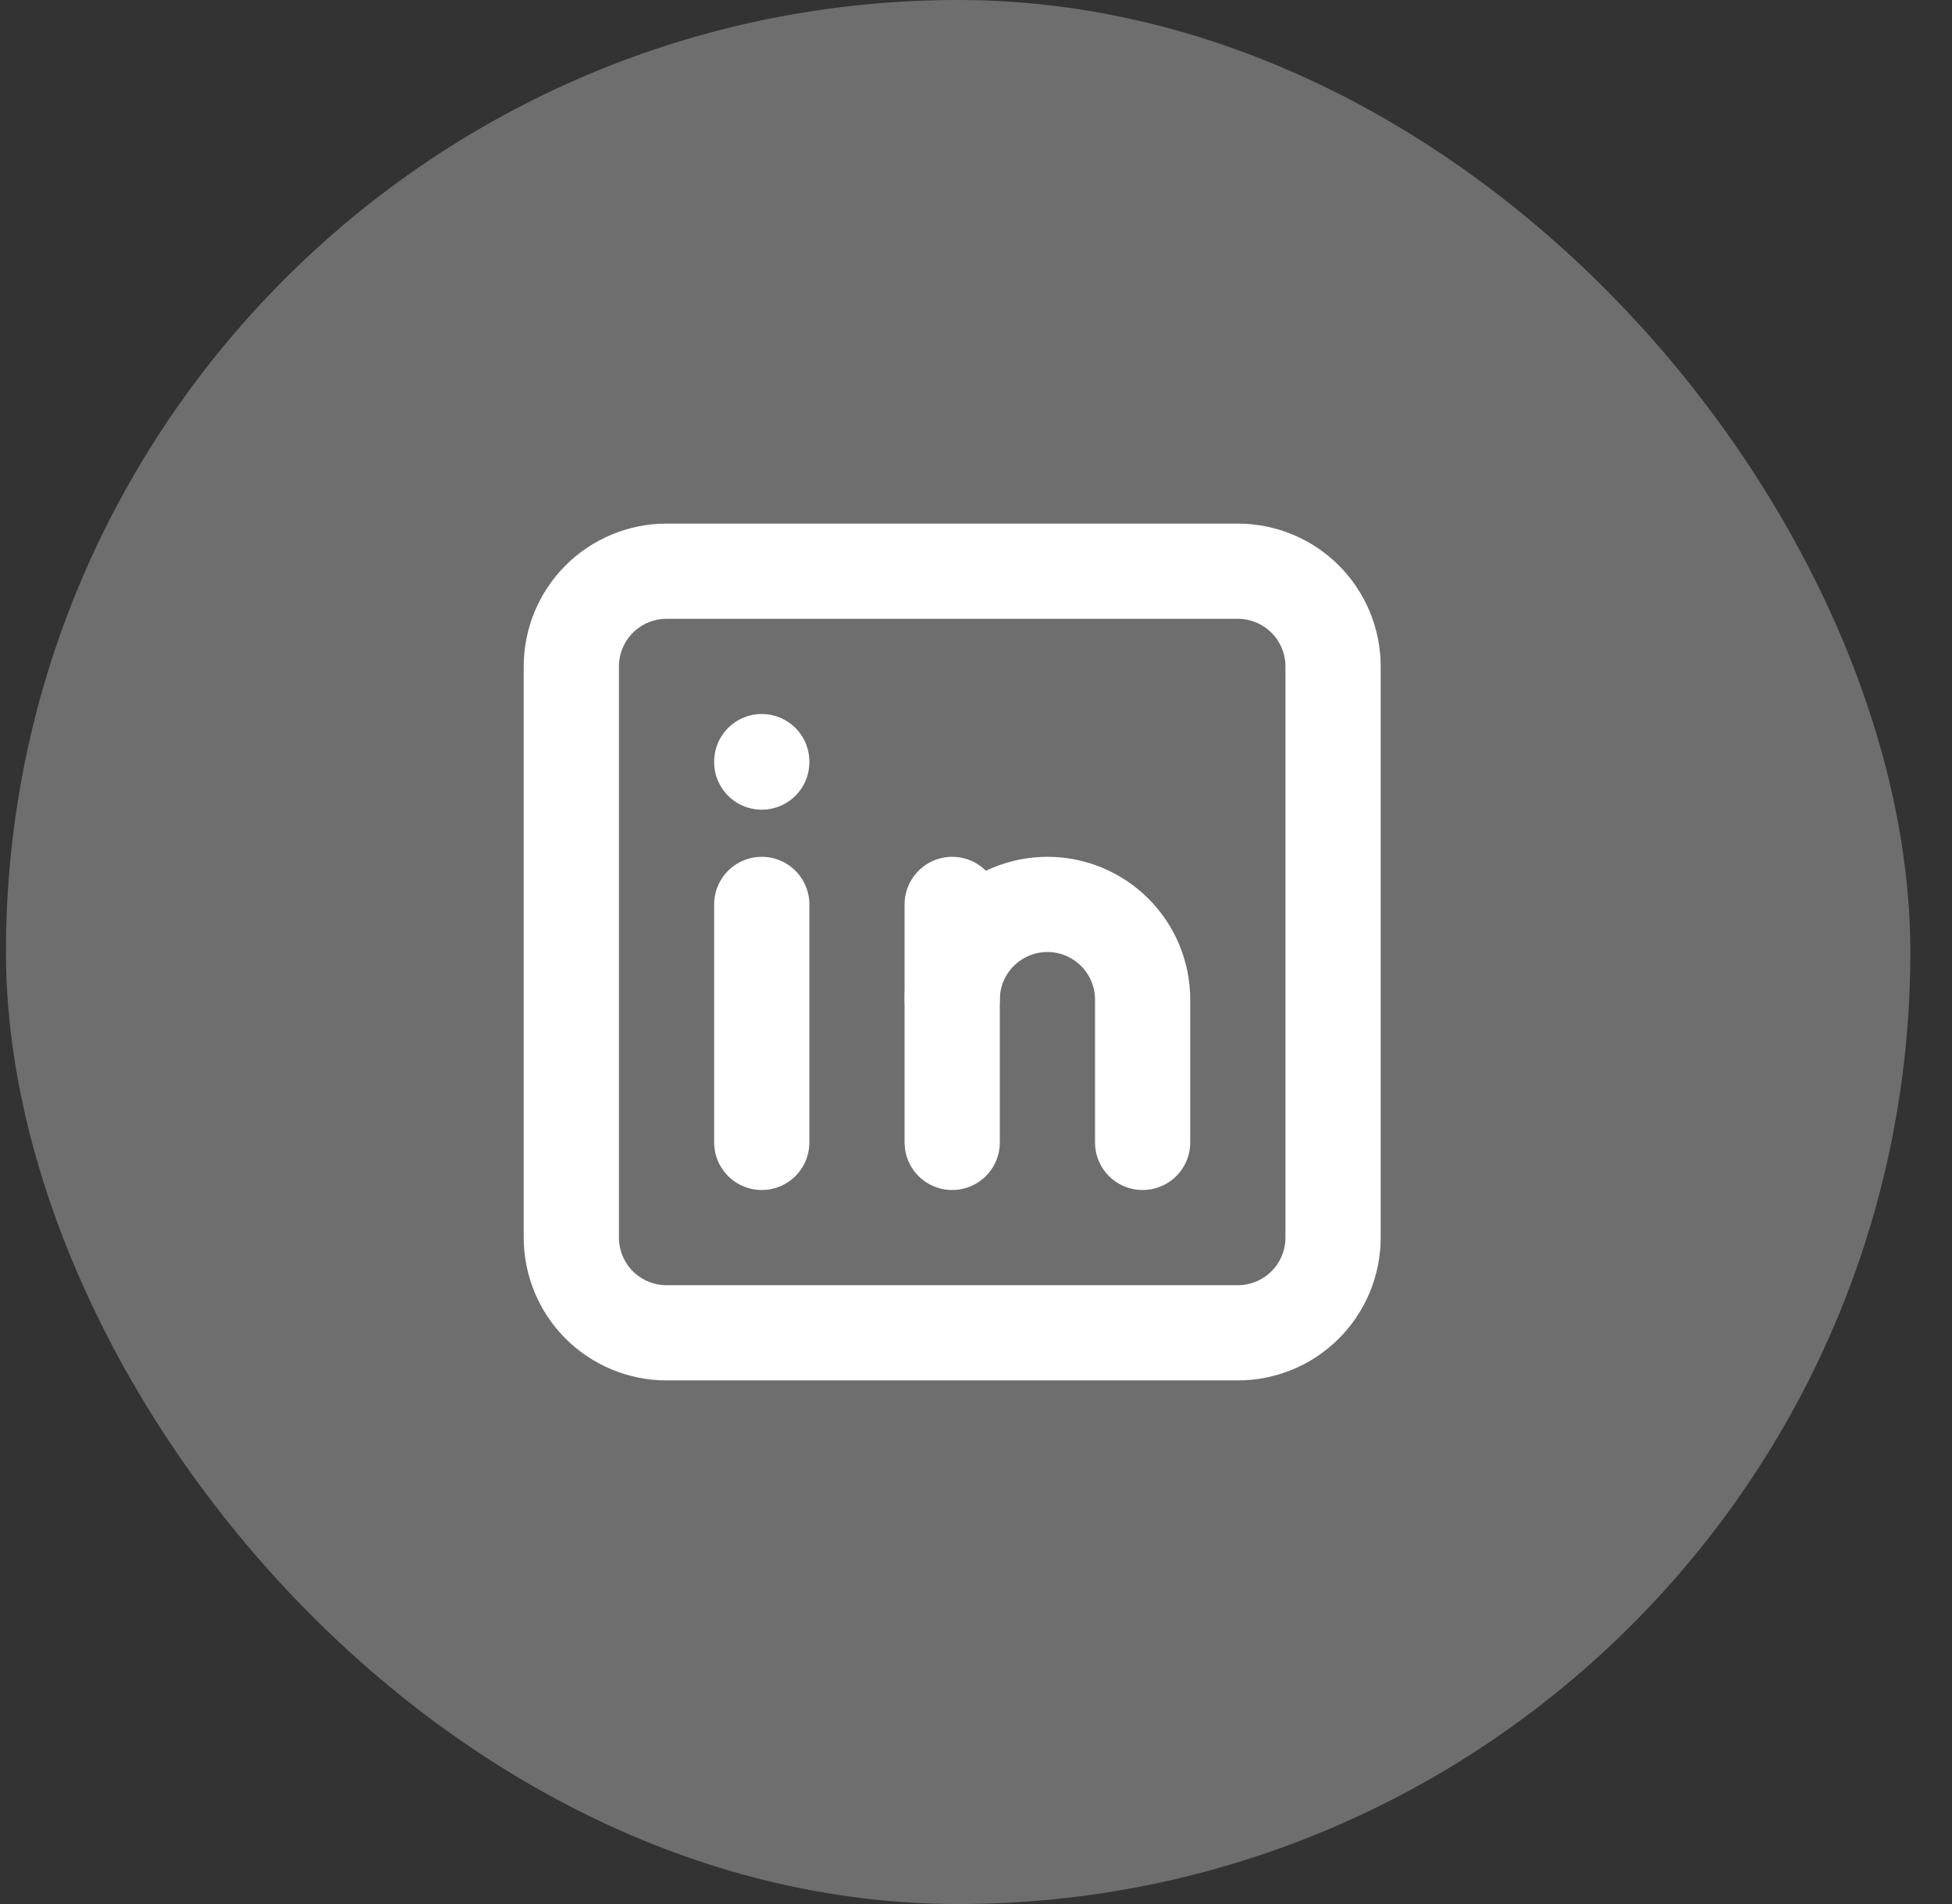 <svg width="41" height="40" viewBox="0 0 41 40" fill="none" xmlns="http://www.w3.org/2000/svg">
<rect x="0" y="0" width="41" height="40" fill="#333333" stroke="none"/>
<rect x="0.125" width="40" height="40" rx="20" fill="#6F6E6E"/>
<g clip-path="url(#clip0_105_224)">
<path d="M12 14C12 13.47 12.211 12.961 12.586 12.586C12.961 12.211 13.47 12 14 12H26C26.53 12 27.039 12.211 27.414 12.586C27.789 12.961 28 13.47 28 14V26C28 26.53 27.789 27.039 27.414 27.414C27.039 27.789 26.53 28 26 28H14C13.47 28 12.961 27.789 12.586 27.414C12.211 27.039 12 26.53 12 26V14Z" stroke="white" stroke-width="2" stroke-linecap="round" stroke-linejoin="round"/>
<path d="M16 19V24" stroke="white" stroke-width="2" stroke-linecap="round" stroke-linejoin="round"/>
<path d="M16 16V16.01" stroke="white" stroke-width="2" stroke-linecap="round" stroke-linejoin="round"/>
<path d="M20 24V19" stroke="white" stroke-width="2" stroke-linecap="round" stroke-linejoin="round"/>
<path d="M24 24V21C24 20.47 23.789 19.961 23.414 19.586C23.039 19.211 22.53 19 22 19C21.47 19 20.961 19.211 20.586 19.586C20.211 19.961 20 20.47 20 21" stroke="white" stroke-width="2" stroke-linecap="round" stroke-linejoin="round"/>
</g>
<defs>
<clipPath id="clip0_105_224">
<rect width="24" height="24" fill="white" transform="translate(8 8)"/>
</clipPath>
</defs>
</svg>

